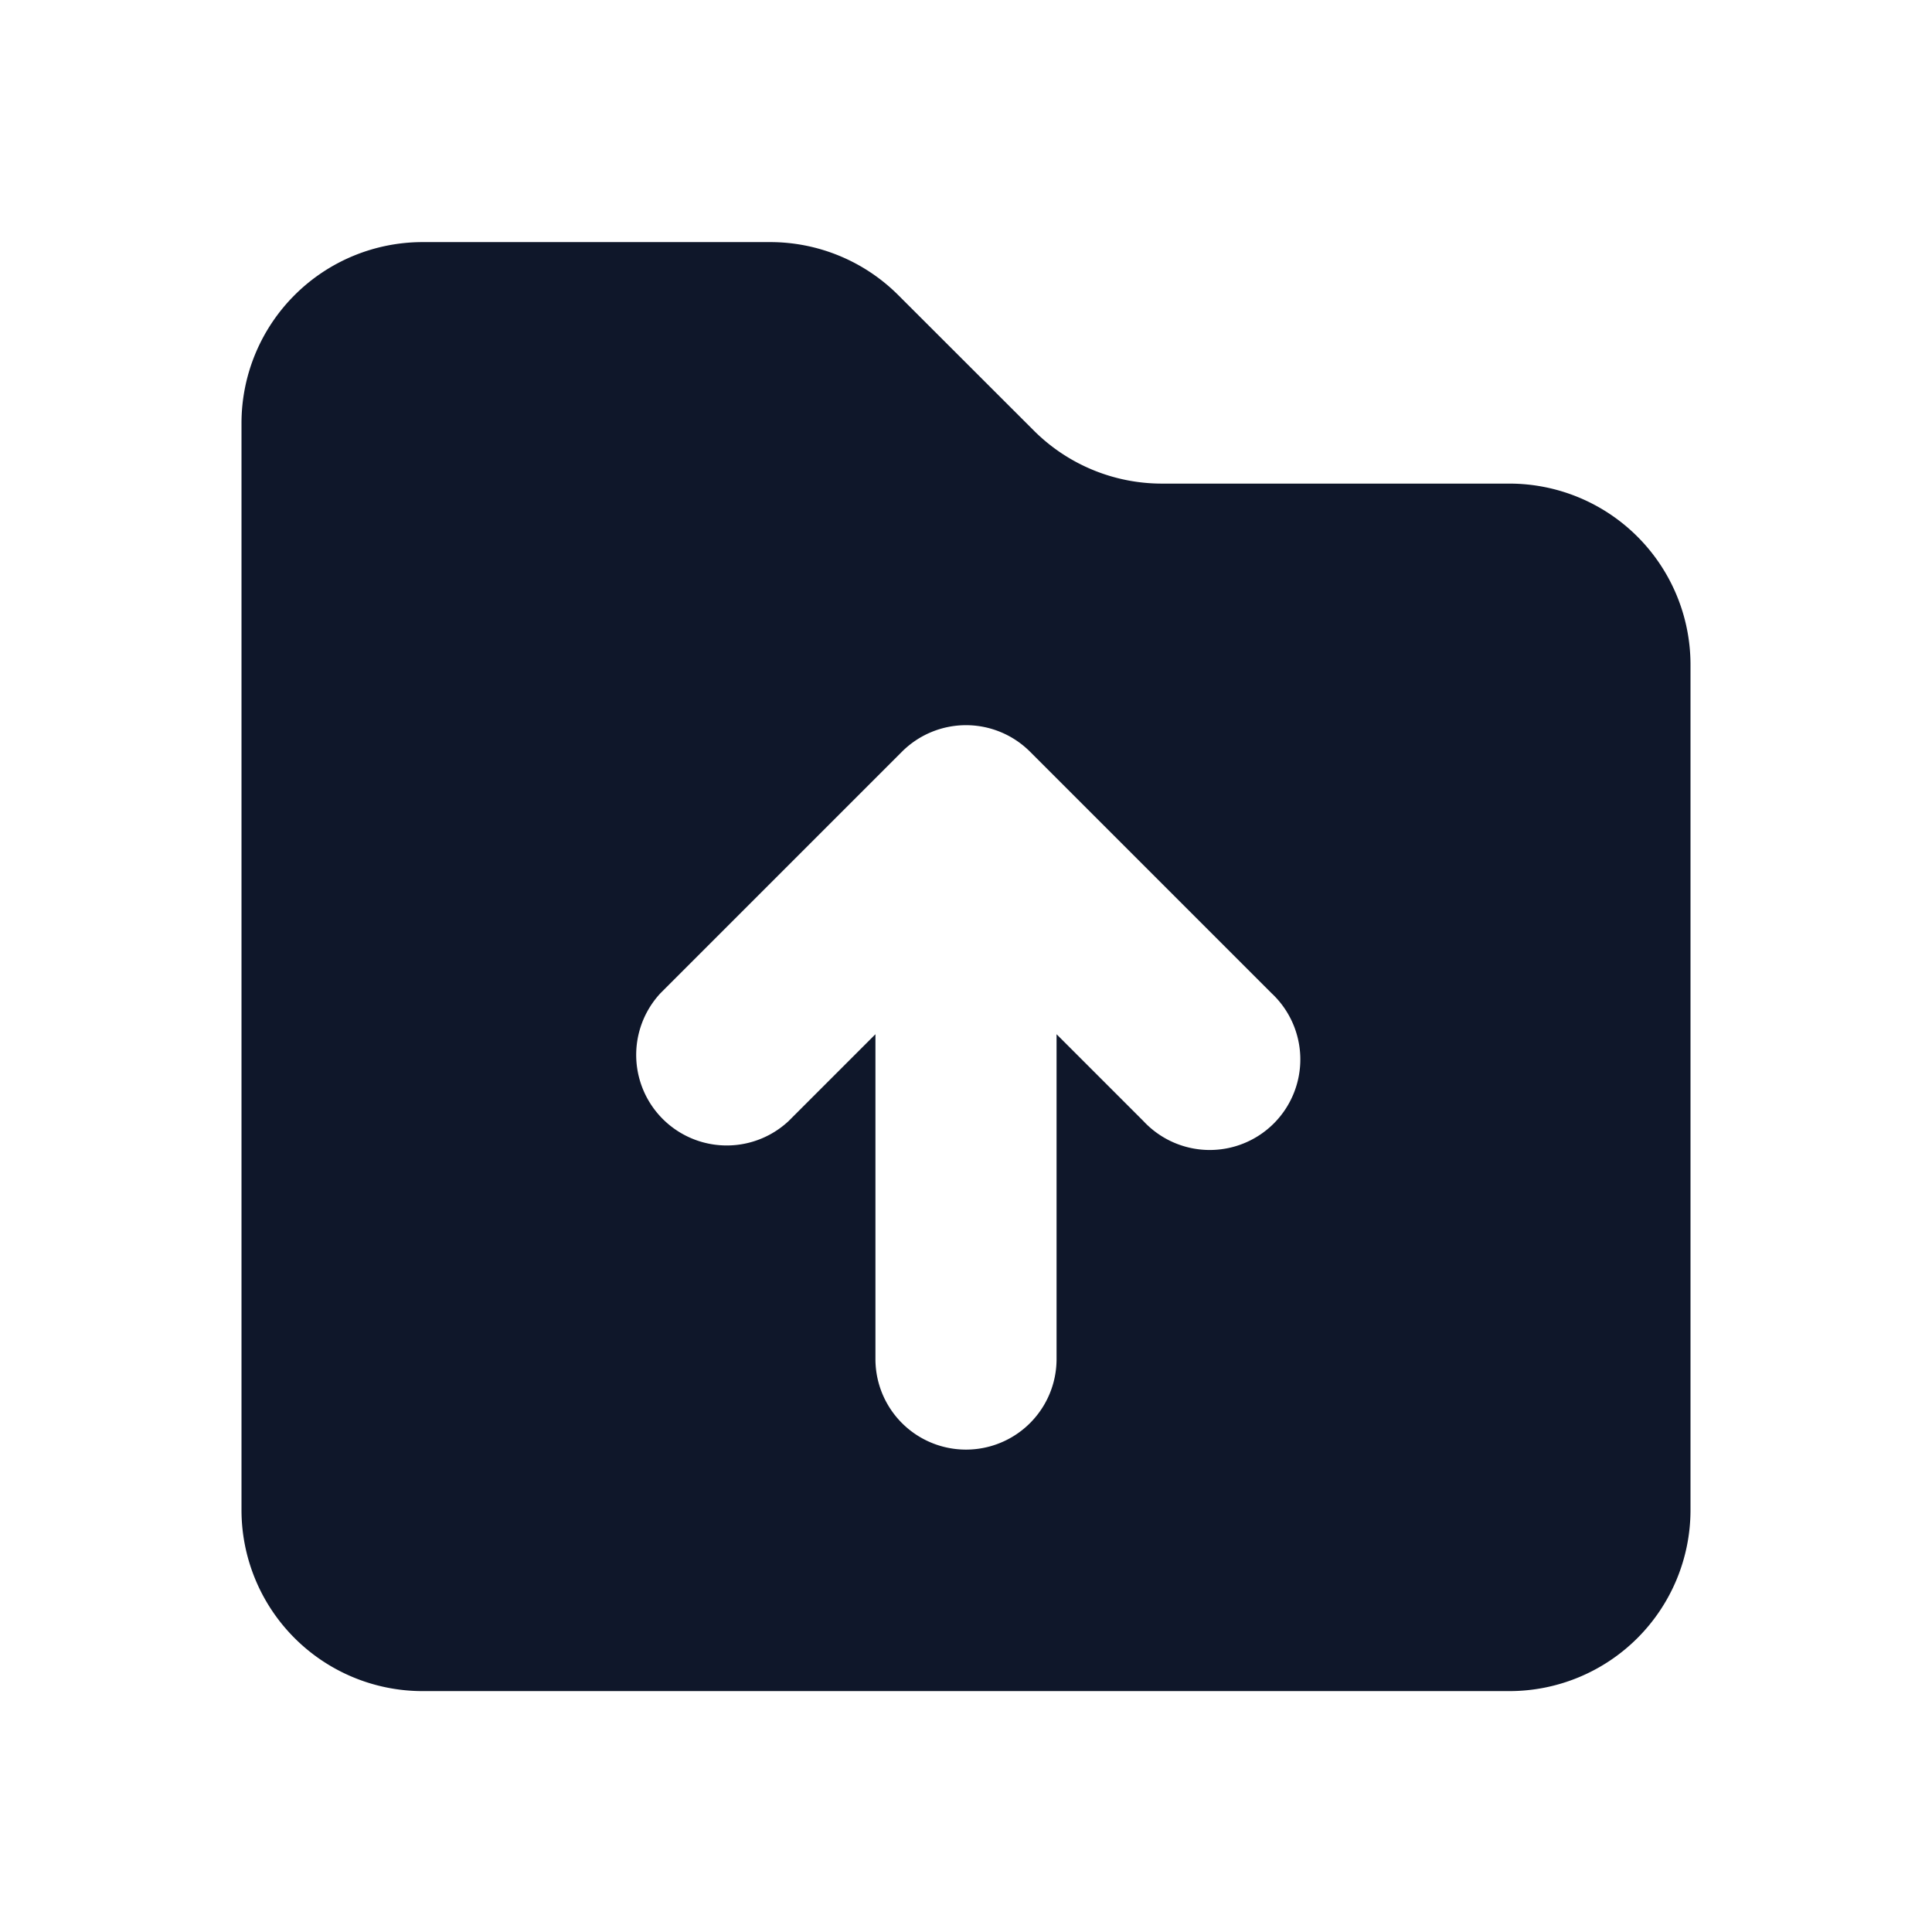 <svg xmlns="http://www.w3.org/2000/svg" width="16" height="16" fill="none"><path fill="#0F172A" fill-rule="evenodd" d="M2 3.505a1.5 1.5 0 0 1 1.5-1.5h2.879a1.5 1.5 0 0 1 1.06.439l1.122 1.121a1.5 1.5 0 0 0 1.06.44H12.5a1.5 1.5 0 0 1 1.5 1.5v7a1.5 1.5 0 0 1-1.5 1.5h-9a1.5 1.5 0 0 1-1.5-1.5v-9Zm5.25 7.75a.75.75 0 1 0 1.5 0v-2.69l.72.72a.75.75 0 1 0 1.06-1.06l-2-2a.75.75 0 0 0-1.06 0l-2 2a.75.75 0 0 0 1.06 1.06l.72-.72v2.69Z" clip-rule="evenodd"/></svg>